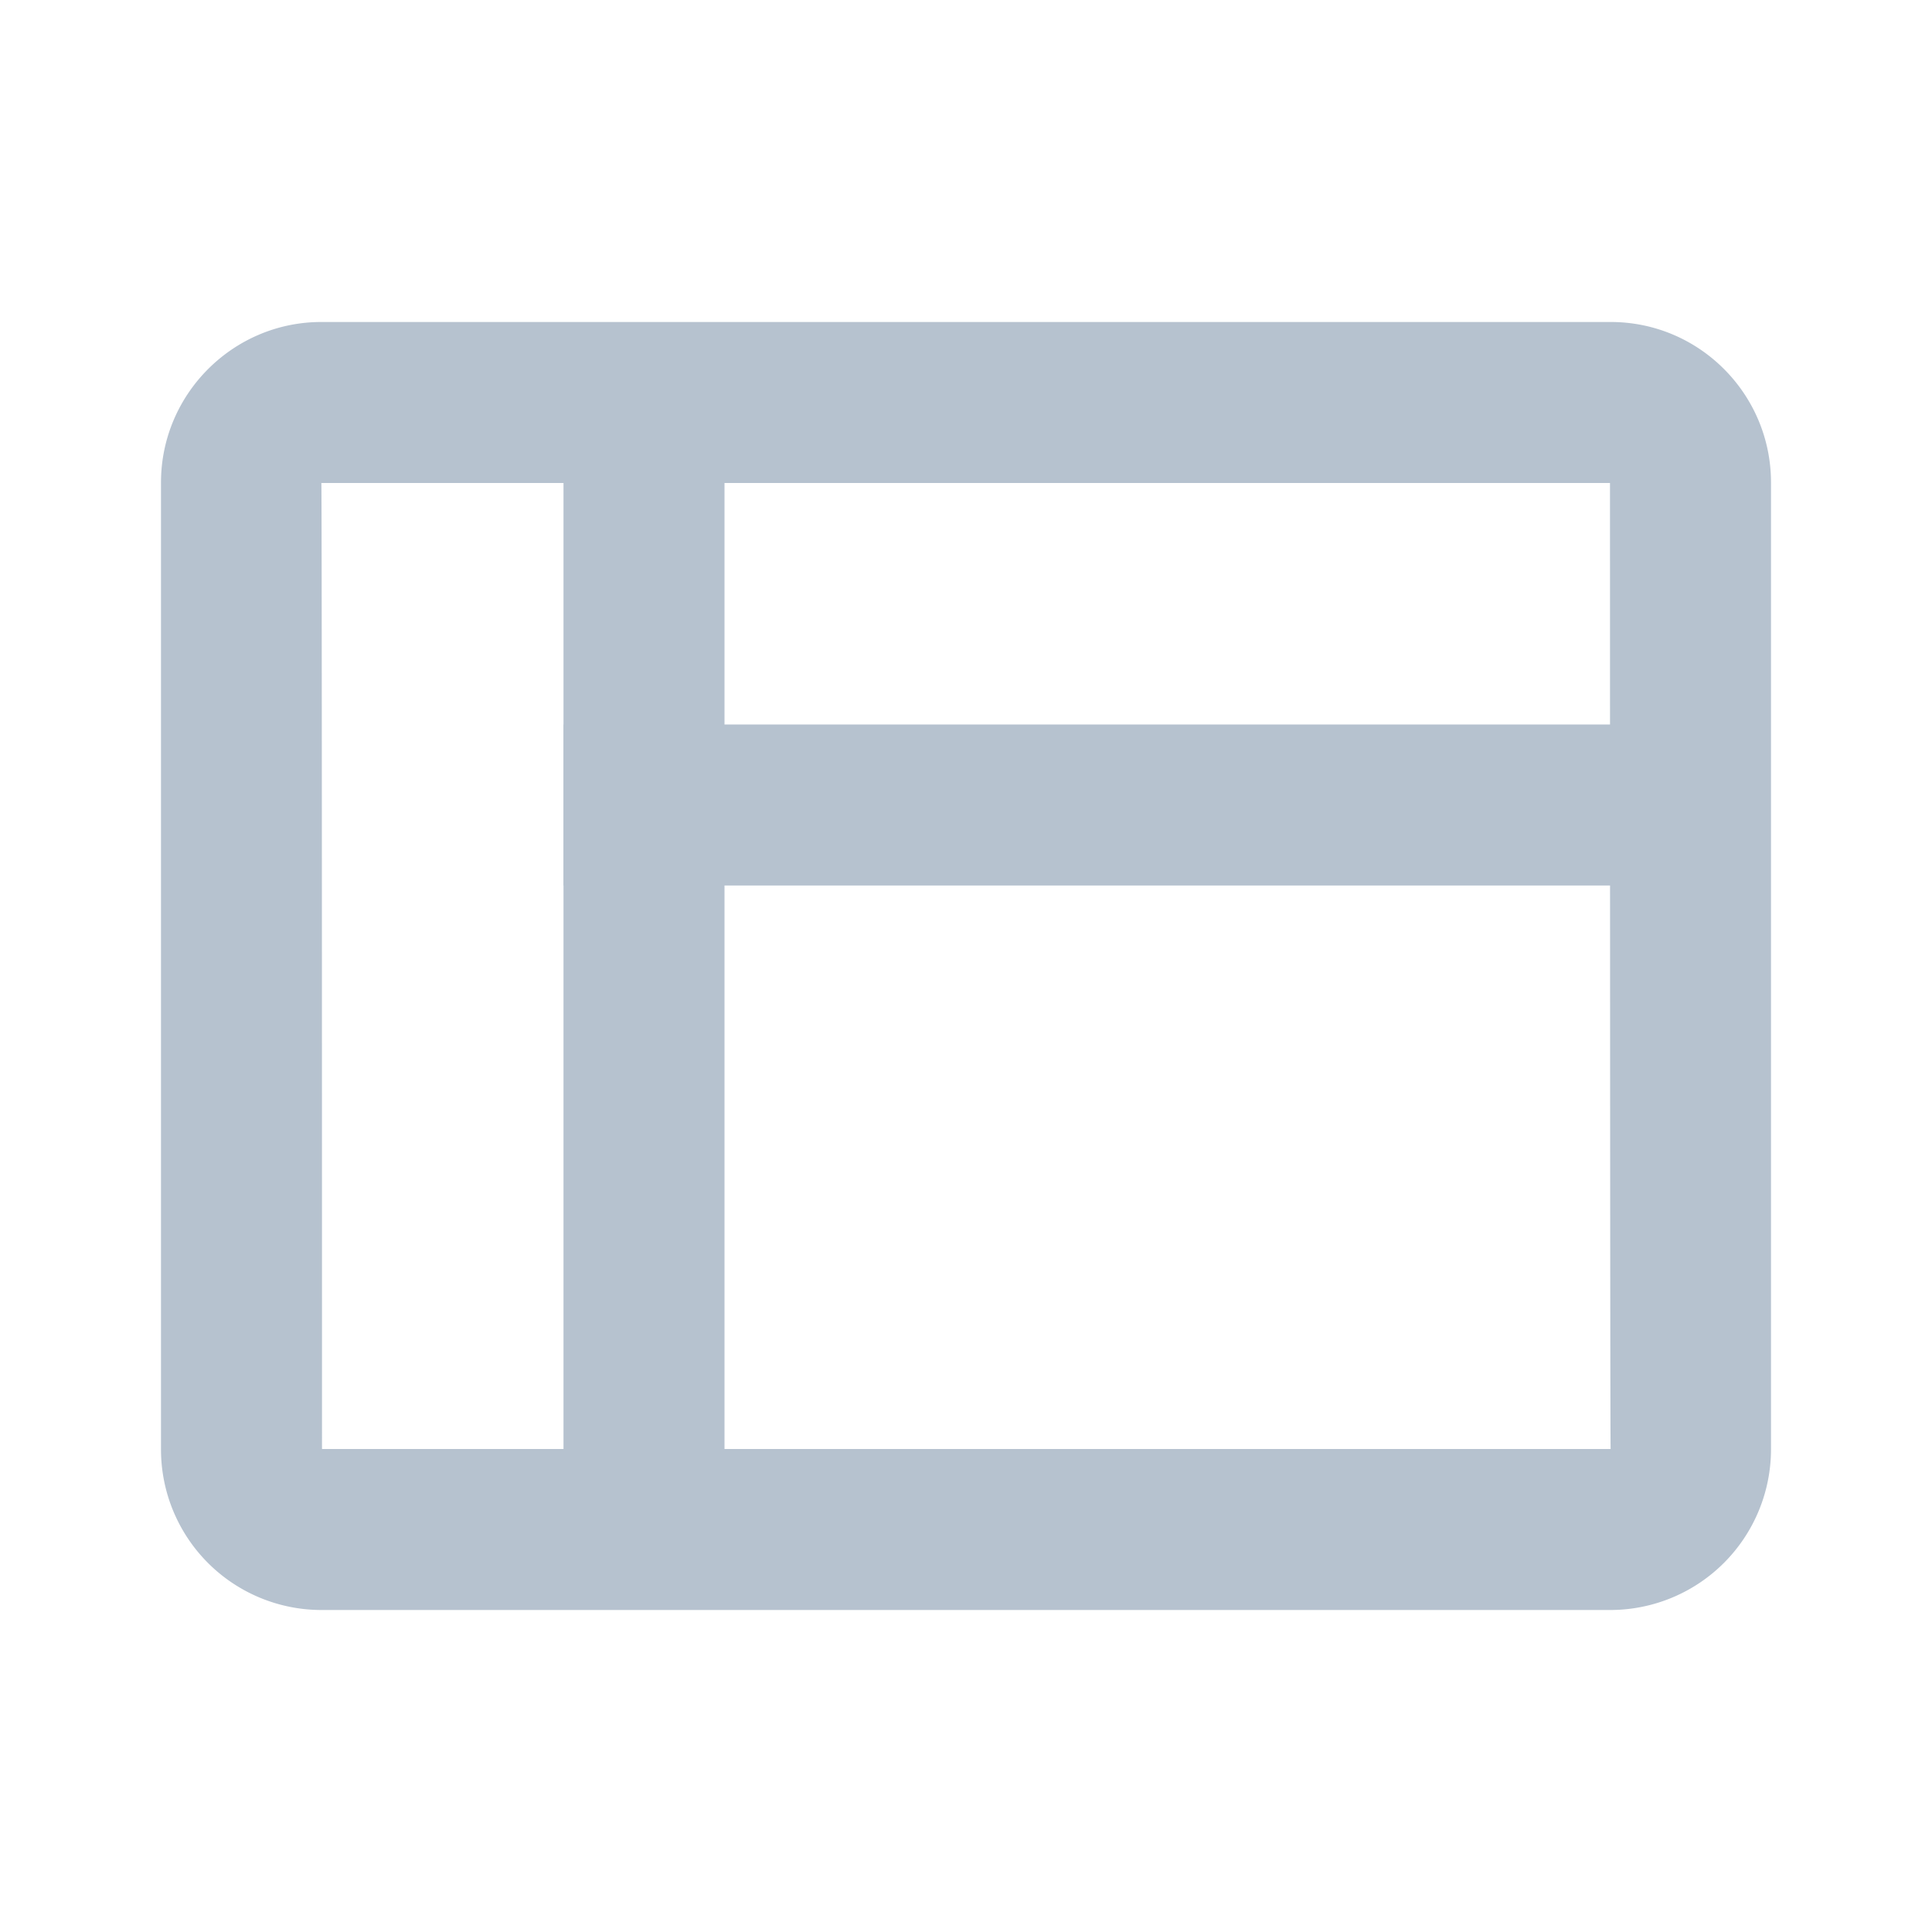 <svg width="24" height="24" viewBox="0 0 24 24" role="presentation">
  <g fill="#B6C2CF">
    <path d="M4 18h16.008C20 18 20 6 20 6H3.992C4 6 4 18 4 18zM2 5.994C2 4.893 2.898 4 3.99 4h16.02C21.108 4 22 4.895 22 5.994v12.012A1.997 1.997 0 0120.01 20H3.99A1.994 1.994 0 012 18.006V5.994z"></path>
    <path d="M7 5v14h2V5z"></path>
    <path d="M7 11h14V9H7z"></path>
  </g>
</svg>